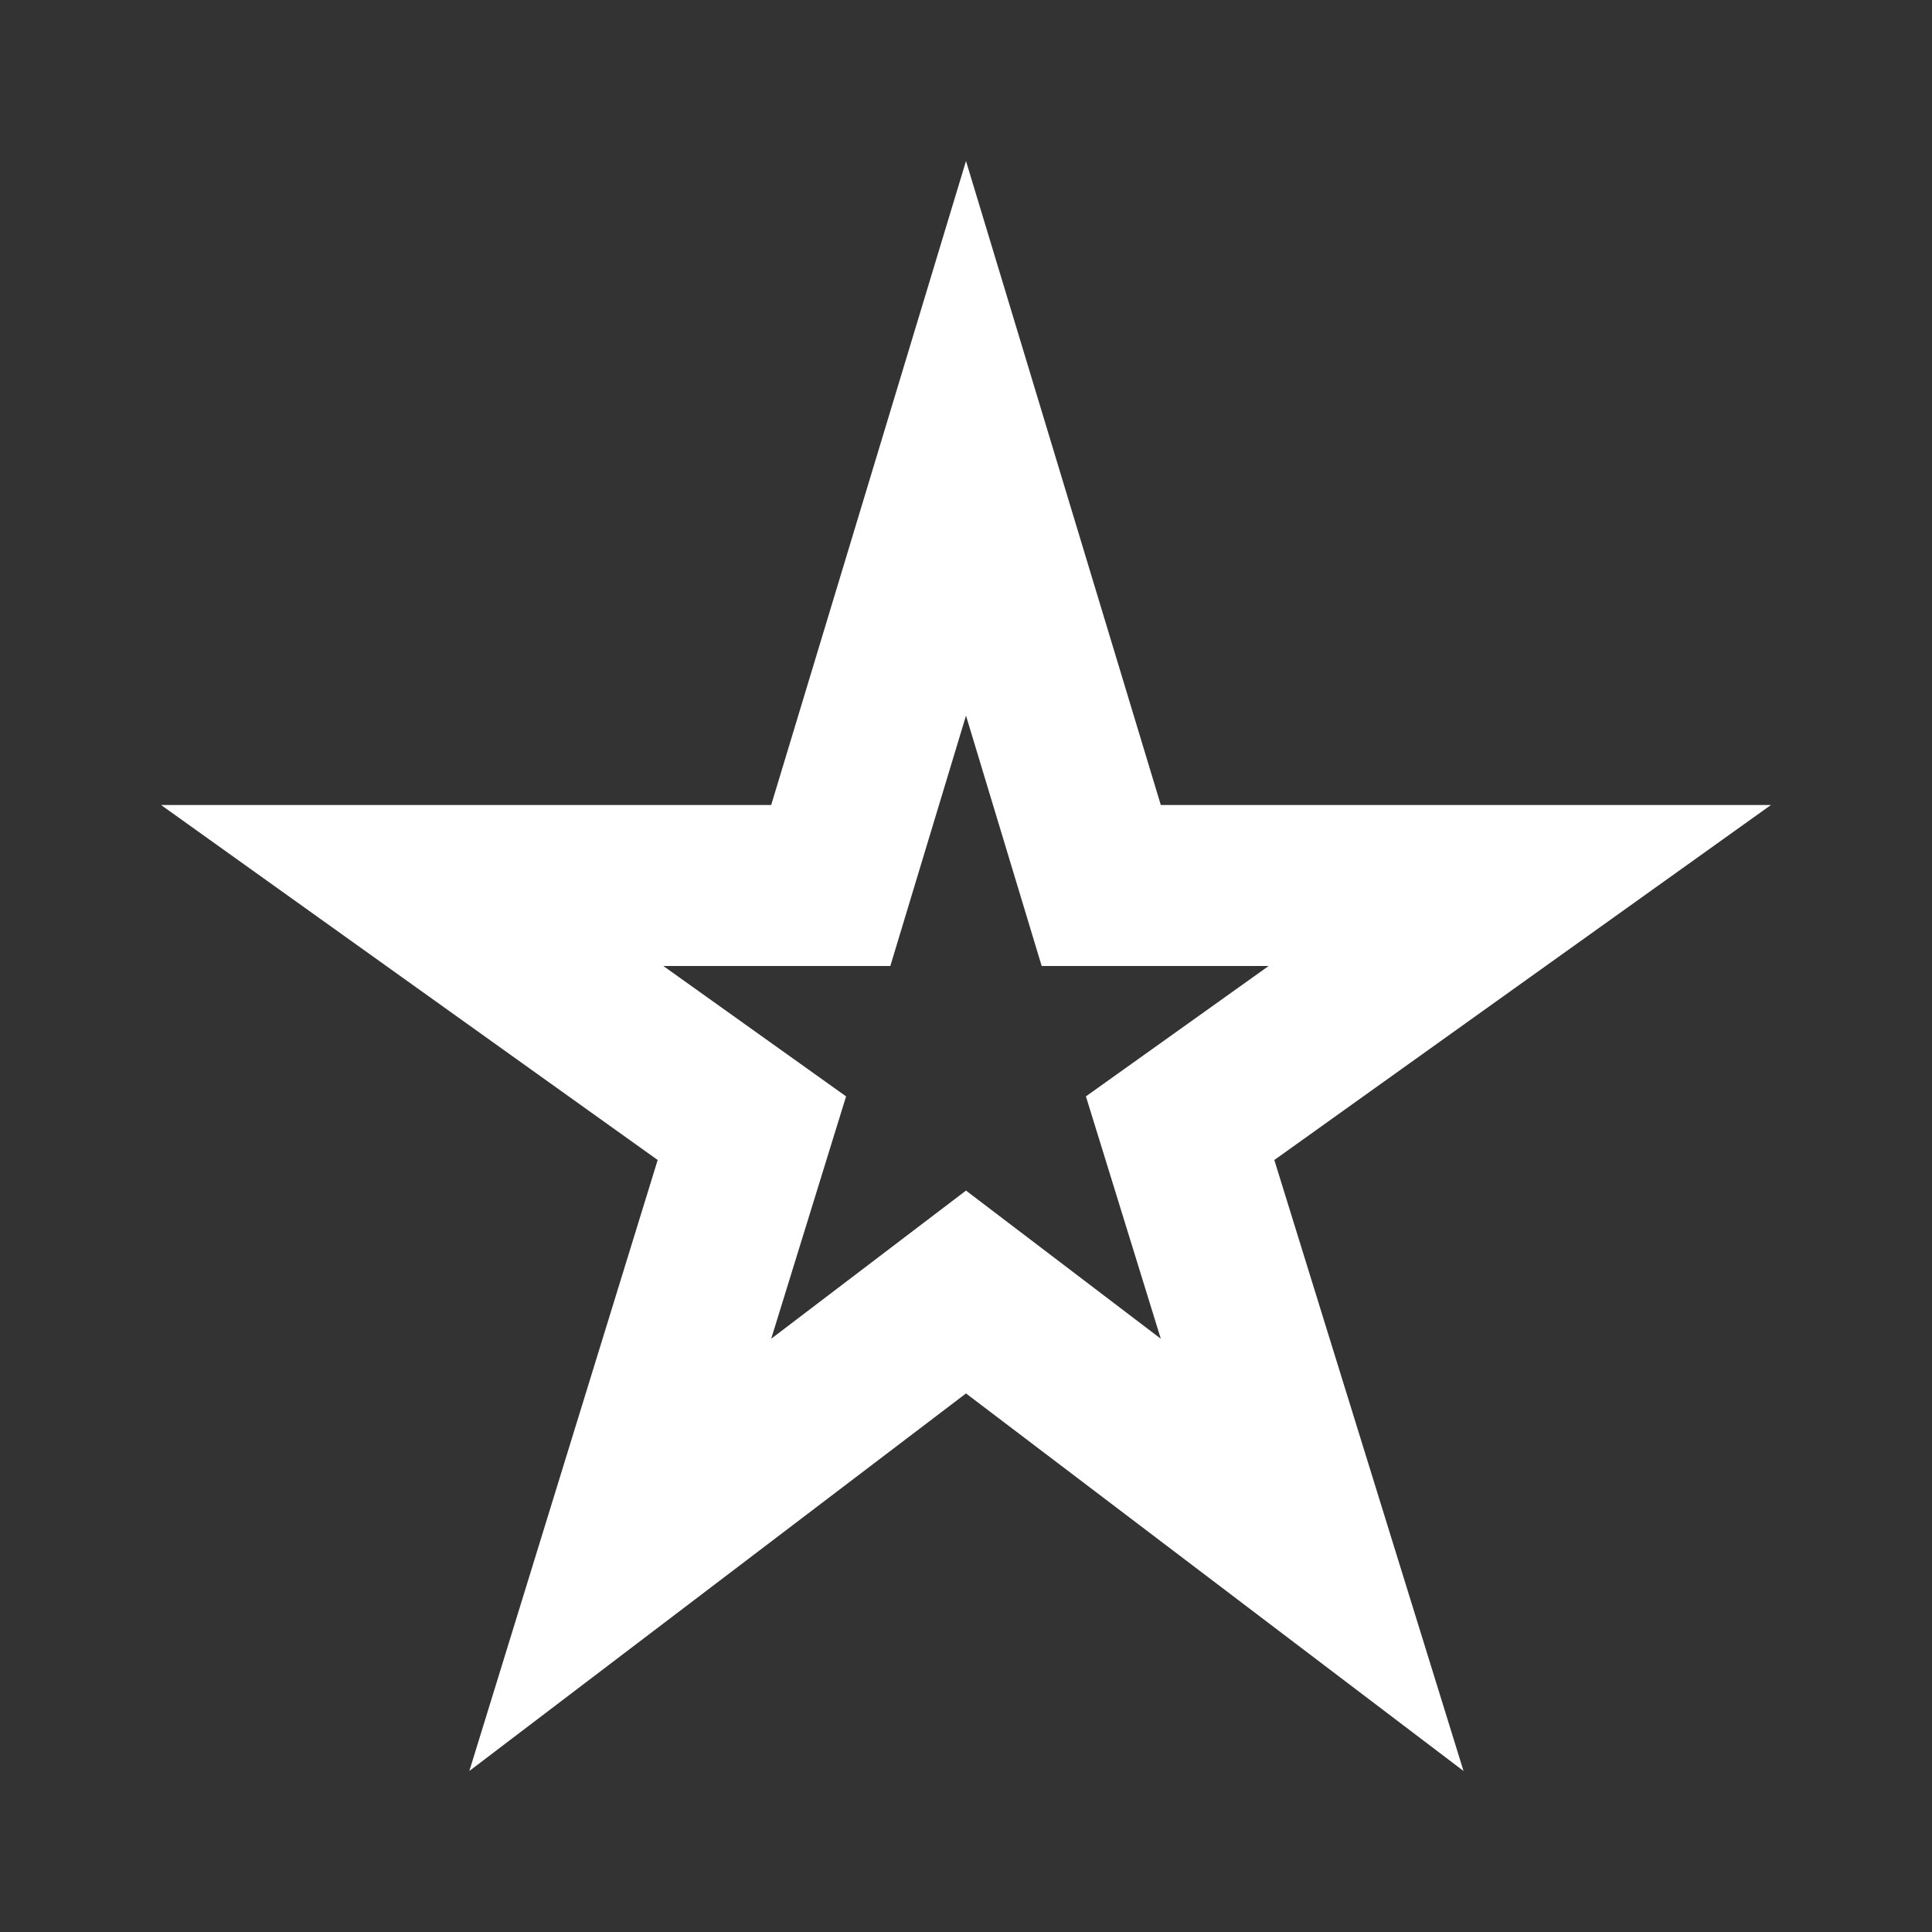 <svg width="29" height="29" viewBox="0 0 29 29" fill="none" xmlns="http://www.w3.org/2000/svg">
<rect x="0" y="0" width="29" height="29" fill="#333333" stroke="none"/>
<path d="M14.5 10.742L15.636 14.5H19.043L16.3 16.457L17.424 20.095L14.5 17.871L11.576 20.095L12.7 16.457L9.957 14.5H13.364L14.5 10.742ZM14.5 2.417L11.576 12.083H2.417L9.872 17.412L7.045 26.583L14.5 20.916L21.968 26.583L19.128 17.412L26.583 12.083H17.424L14.5 2.417Z" fill="white"/>
</svg>
